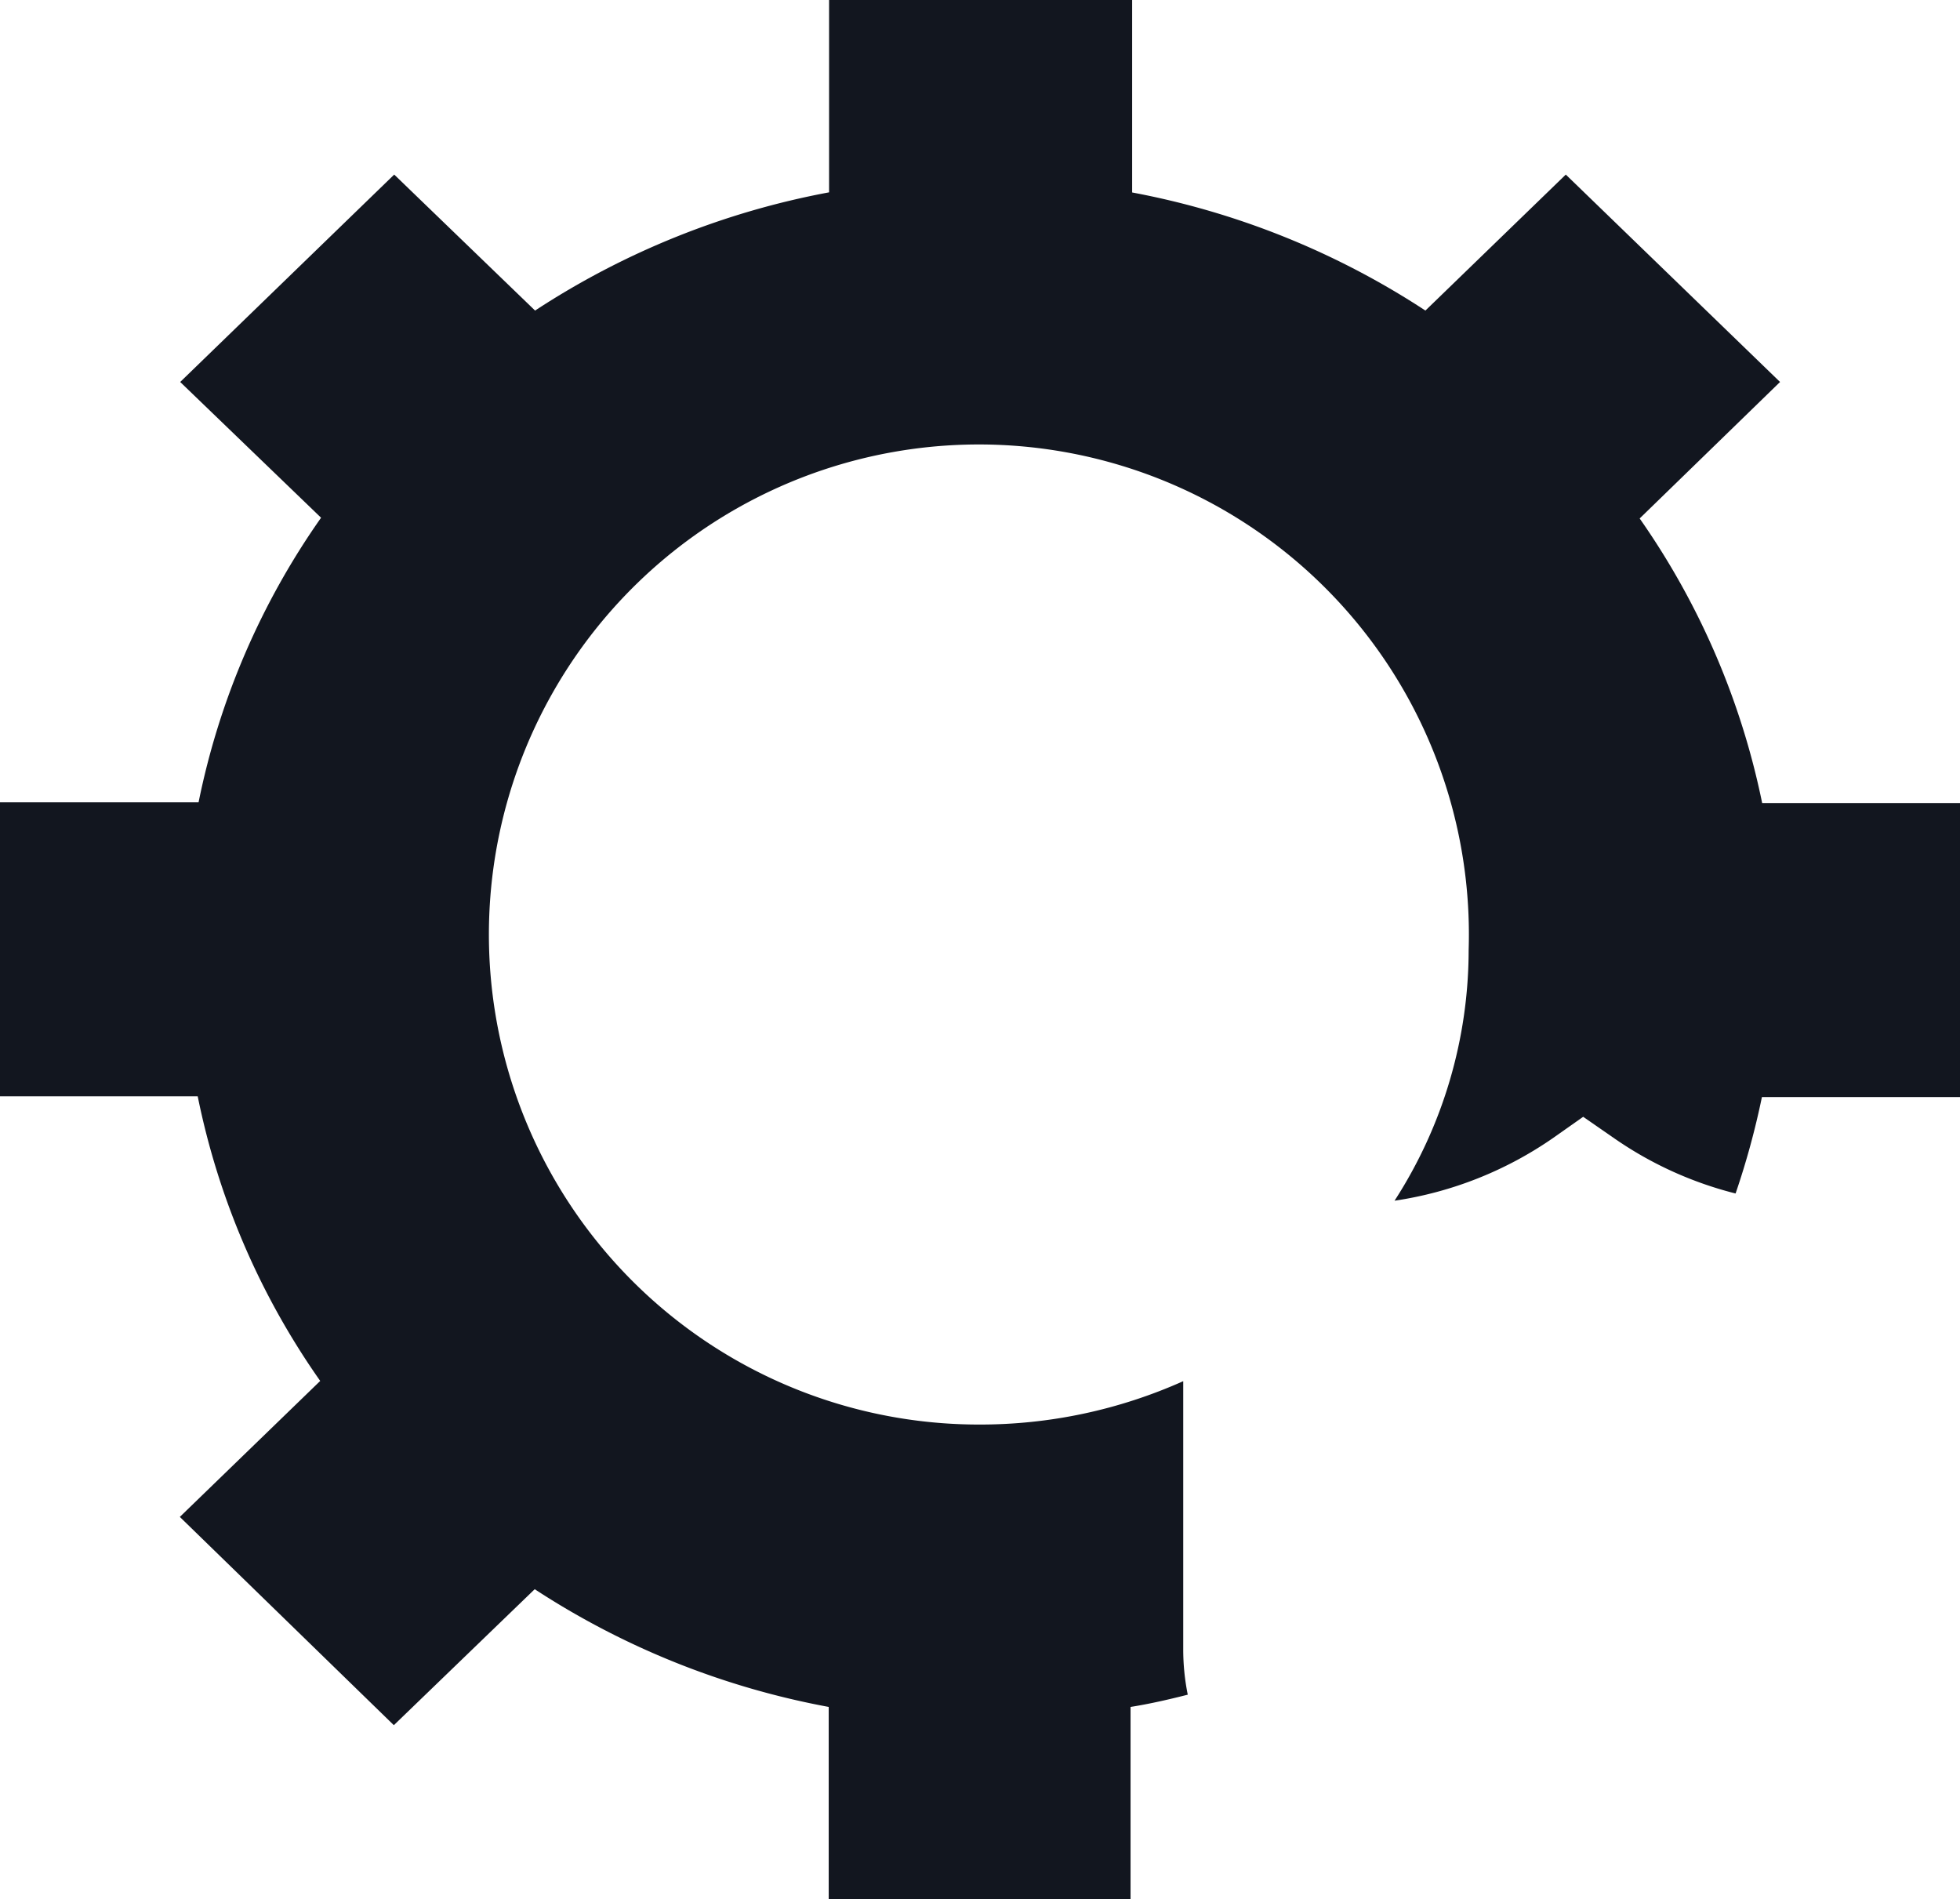 <svg xmlns="http://www.w3.org/2000/svg" width="16" height="15.504" viewBox="0 0 16 15.504">
  <path id="Path_23412" data-name="Path 23412" d="M25.505,8.658l1.146-1.11L28.4,9.241l-1.146,1.114a6.219,6.219,0,0,1,1,2.323h1.617v2.4H28.252a6.481,6.481,0,0,1-.215.787,3.035,3.035,0,0,1-1-.457l-.244-.169-.24.169a3.055,3.055,0,0,1-1.3.516,3.773,3.773,0,0,0,.605-2.047,4,4,0,1,0-4,3.874,4.057,4.057,0,0,0,1.67-.354v2.189a1.874,1.874,0,0,0,.037.37c-.154.039-.309.075-.467.1v1.571H20.634V20.056a6.57,6.57,0,0,1-2.4-.961l-1.15,1.11-1.747-1.7,1.146-1.11a6.157,6.157,0,0,1-1-2.323H13.869v-2.4H15.49a6.155,6.155,0,0,1,1-2.323L15.34,9.241l1.747-1.693,1.15,1.11a6.573,6.573,0,0,1,2.4-.965V6.123h2.474V7.694A6.573,6.573,0,0,1,25.505,8.658Z" transform="translate(-13.869 -6.123)" fill="#12161f" fill-rule="evenodd"/>
</svg>
